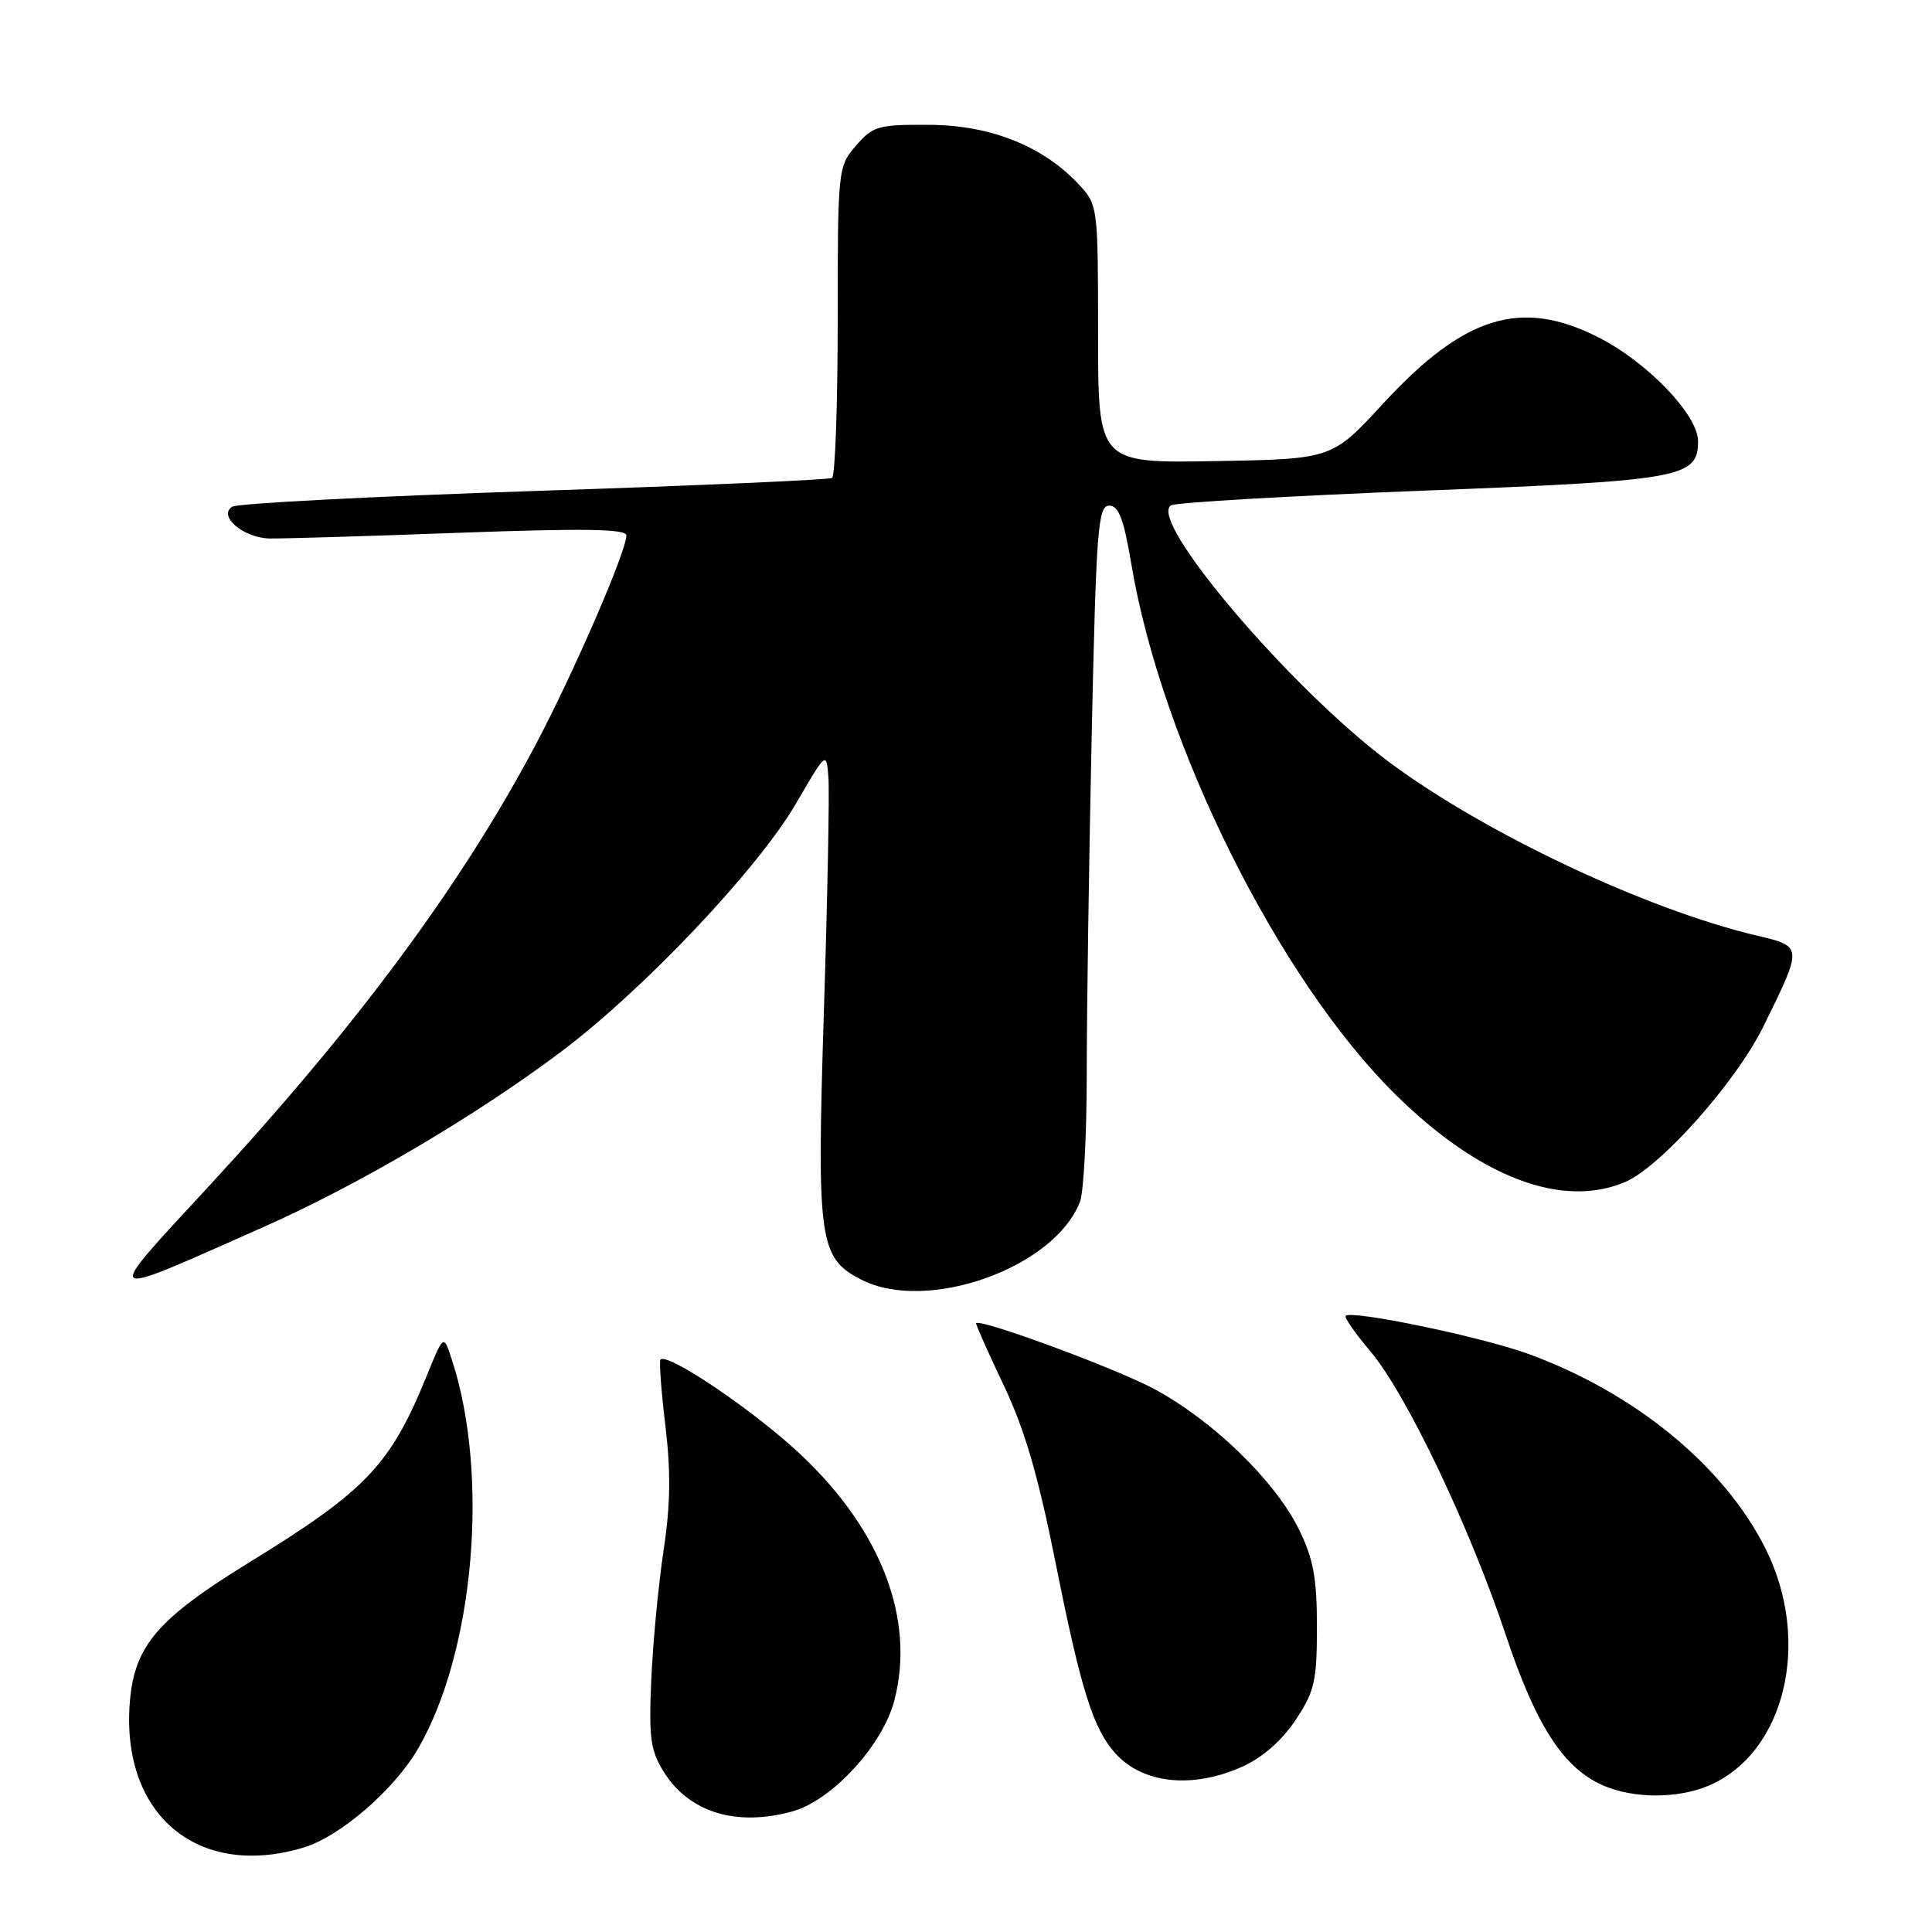 <?xml version="1.0" encoding="UTF-8" standalone="no"?>
<!DOCTYPE svg PUBLIC "-//W3C//DTD SVG 1.1//EN" "http://www.w3.org/Graphics/SVG/1.1/DTD/svg11.dtd" >
<svg xmlns="http://www.w3.org/2000/svg" xmlns:xlink="http://www.w3.org/1999/xlink" version="1.1" viewBox="0 0 256 256">
 <g >
 <path fill="currentColor"
d=" M 40.19 244.82 C 45.07 243.36 52.25 237.15 55.43 231.65 C 62.85 218.79 64.87 195.43 59.87 180.15 C 58.78 176.80 58.78 176.80 56.56 182.26 C 51.73 194.14 48.53 197.50 33.02 207.03 C 20.90 214.48 17.82 218.07 17.21 225.46 C 15.97 240.43 26.17 249.02 40.19 244.82 Z  M 105.03 240.01 C 110.25 238.56 116.98 231.23 118.51 225.31 C 121.29 214.60 116.81 202.83 106.12 192.76 C 100.05 187.02 88.48 179.19 87.52 180.15 C 87.32 180.35 87.61 184.27 88.16 188.86 C 88.90 194.96 88.84 199.40 87.94 205.35 C 87.26 209.83 86.52 217.55 86.30 222.50 C 85.96 230.29 86.18 231.94 87.97 234.81 C 91.32 240.16 97.59 242.08 105.03 240.01 Z  M 226.33 236.64 C 236.51 232.38 240.11 217.55 233.95 205.22 C 228.48 194.26 216.58 184.50 202.43 179.37 C 196.23 177.12 179.10 173.56 178.31 174.36 C 178.10 174.57 179.60 176.71 181.63 179.12 C 186.36 184.74 194.77 202.37 199.54 216.69 C 203.54 228.68 207.18 234.30 212.42 236.58 C 216.43 238.33 222.23 238.35 226.33 236.64 Z  M 164.68 234.06 C 167.32 232.86 169.91 230.58 171.68 227.90 C 174.19 224.12 174.50 222.75 174.50 215.57 C 174.50 209.07 174.03 206.55 172.10 202.62 C 168.92 196.17 160.63 188.15 152.85 184.00 C 147.70 181.26 129.95 174.71 129.34 175.33 C 129.25 175.42 130.88 179.10 132.97 183.50 C 135.81 189.47 137.57 195.54 139.94 207.42 C 143.23 223.89 144.86 229.07 147.79 232.33 C 151.43 236.38 158.07 237.06 164.68 234.06 Z  M 34.95 162.57 C 47.55 156.98 62.94 147.92 74.28 139.41 C 85.26 131.17 100.44 115.14 105.50 106.43 C 109.50 99.55 109.50 99.55 109.77 103.03 C 109.92 104.94 109.65 118.88 109.17 134.00 C 108.21 164.41 108.52 166.67 114.09 169.54 C 122.79 174.05 139.77 168.00 143.11 159.21 C 143.60 157.92 144.00 150.22 144.00 142.10 C 144.00 133.97 144.30 113.75 144.66 97.16 C 145.25 70.11 145.49 67.00 146.97 67.00 C 148.24 67.00 148.90 68.75 149.91 74.75 C 153.91 98.63 169.47 129.84 184.96 145.08 C 196.05 156.00 206.94 160.15 215.28 156.65 C 220.00 154.67 230.02 143.41 233.68 135.97 C 238.90 125.37 238.90 125.41 232.78 123.97 C 218.20 120.53 196.78 110.43 184.12 101.02 C 171.02 91.28 151.86 68.71 155.20 66.95 C 155.92 66.58 170.90 65.71 188.50 65.02 C 222.92 63.68 225.00 63.31 225.00 58.45 C 225.00 54.98 218.27 47.97 211.78 44.69 C 201.53 39.50 194.02 41.82 183.25 53.50 C 176.50 60.83 176.50 60.83 161.00 61.10 C 145.50 61.37 145.50 61.37 145.50 44.27 C 145.50 27.42 145.46 27.14 143.00 24.49 C 138.24 19.37 131.29 16.59 123.17 16.54 C 116.35 16.50 115.66 16.70 113.42 19.31 C 111.03 22.07 111.00 22.38 111.00 42.50 C 111.00 53.71 110.66 63.08 110.25 63.33 C 109.84 63.58 92.08 64.36 70.78 65.06 C 49.48 65.77 31.48 66.70 30.78 67.14 C 28.83 68.34 32.22 71.26 35.68 71.35 C 37.23 71.39 48.51 71.05 60.75 70.60 C 77.45 69.99 83.00 70.08 83.00 70.95 C 83.00 73.07 75.93 89.36 70.89 98.84 C 61.08 117.32 47.30 135.92 27.73 157.12 C 13.42 172.63 12.99 172.31 34.95 162.57 Z "/>
</g>
</svg>